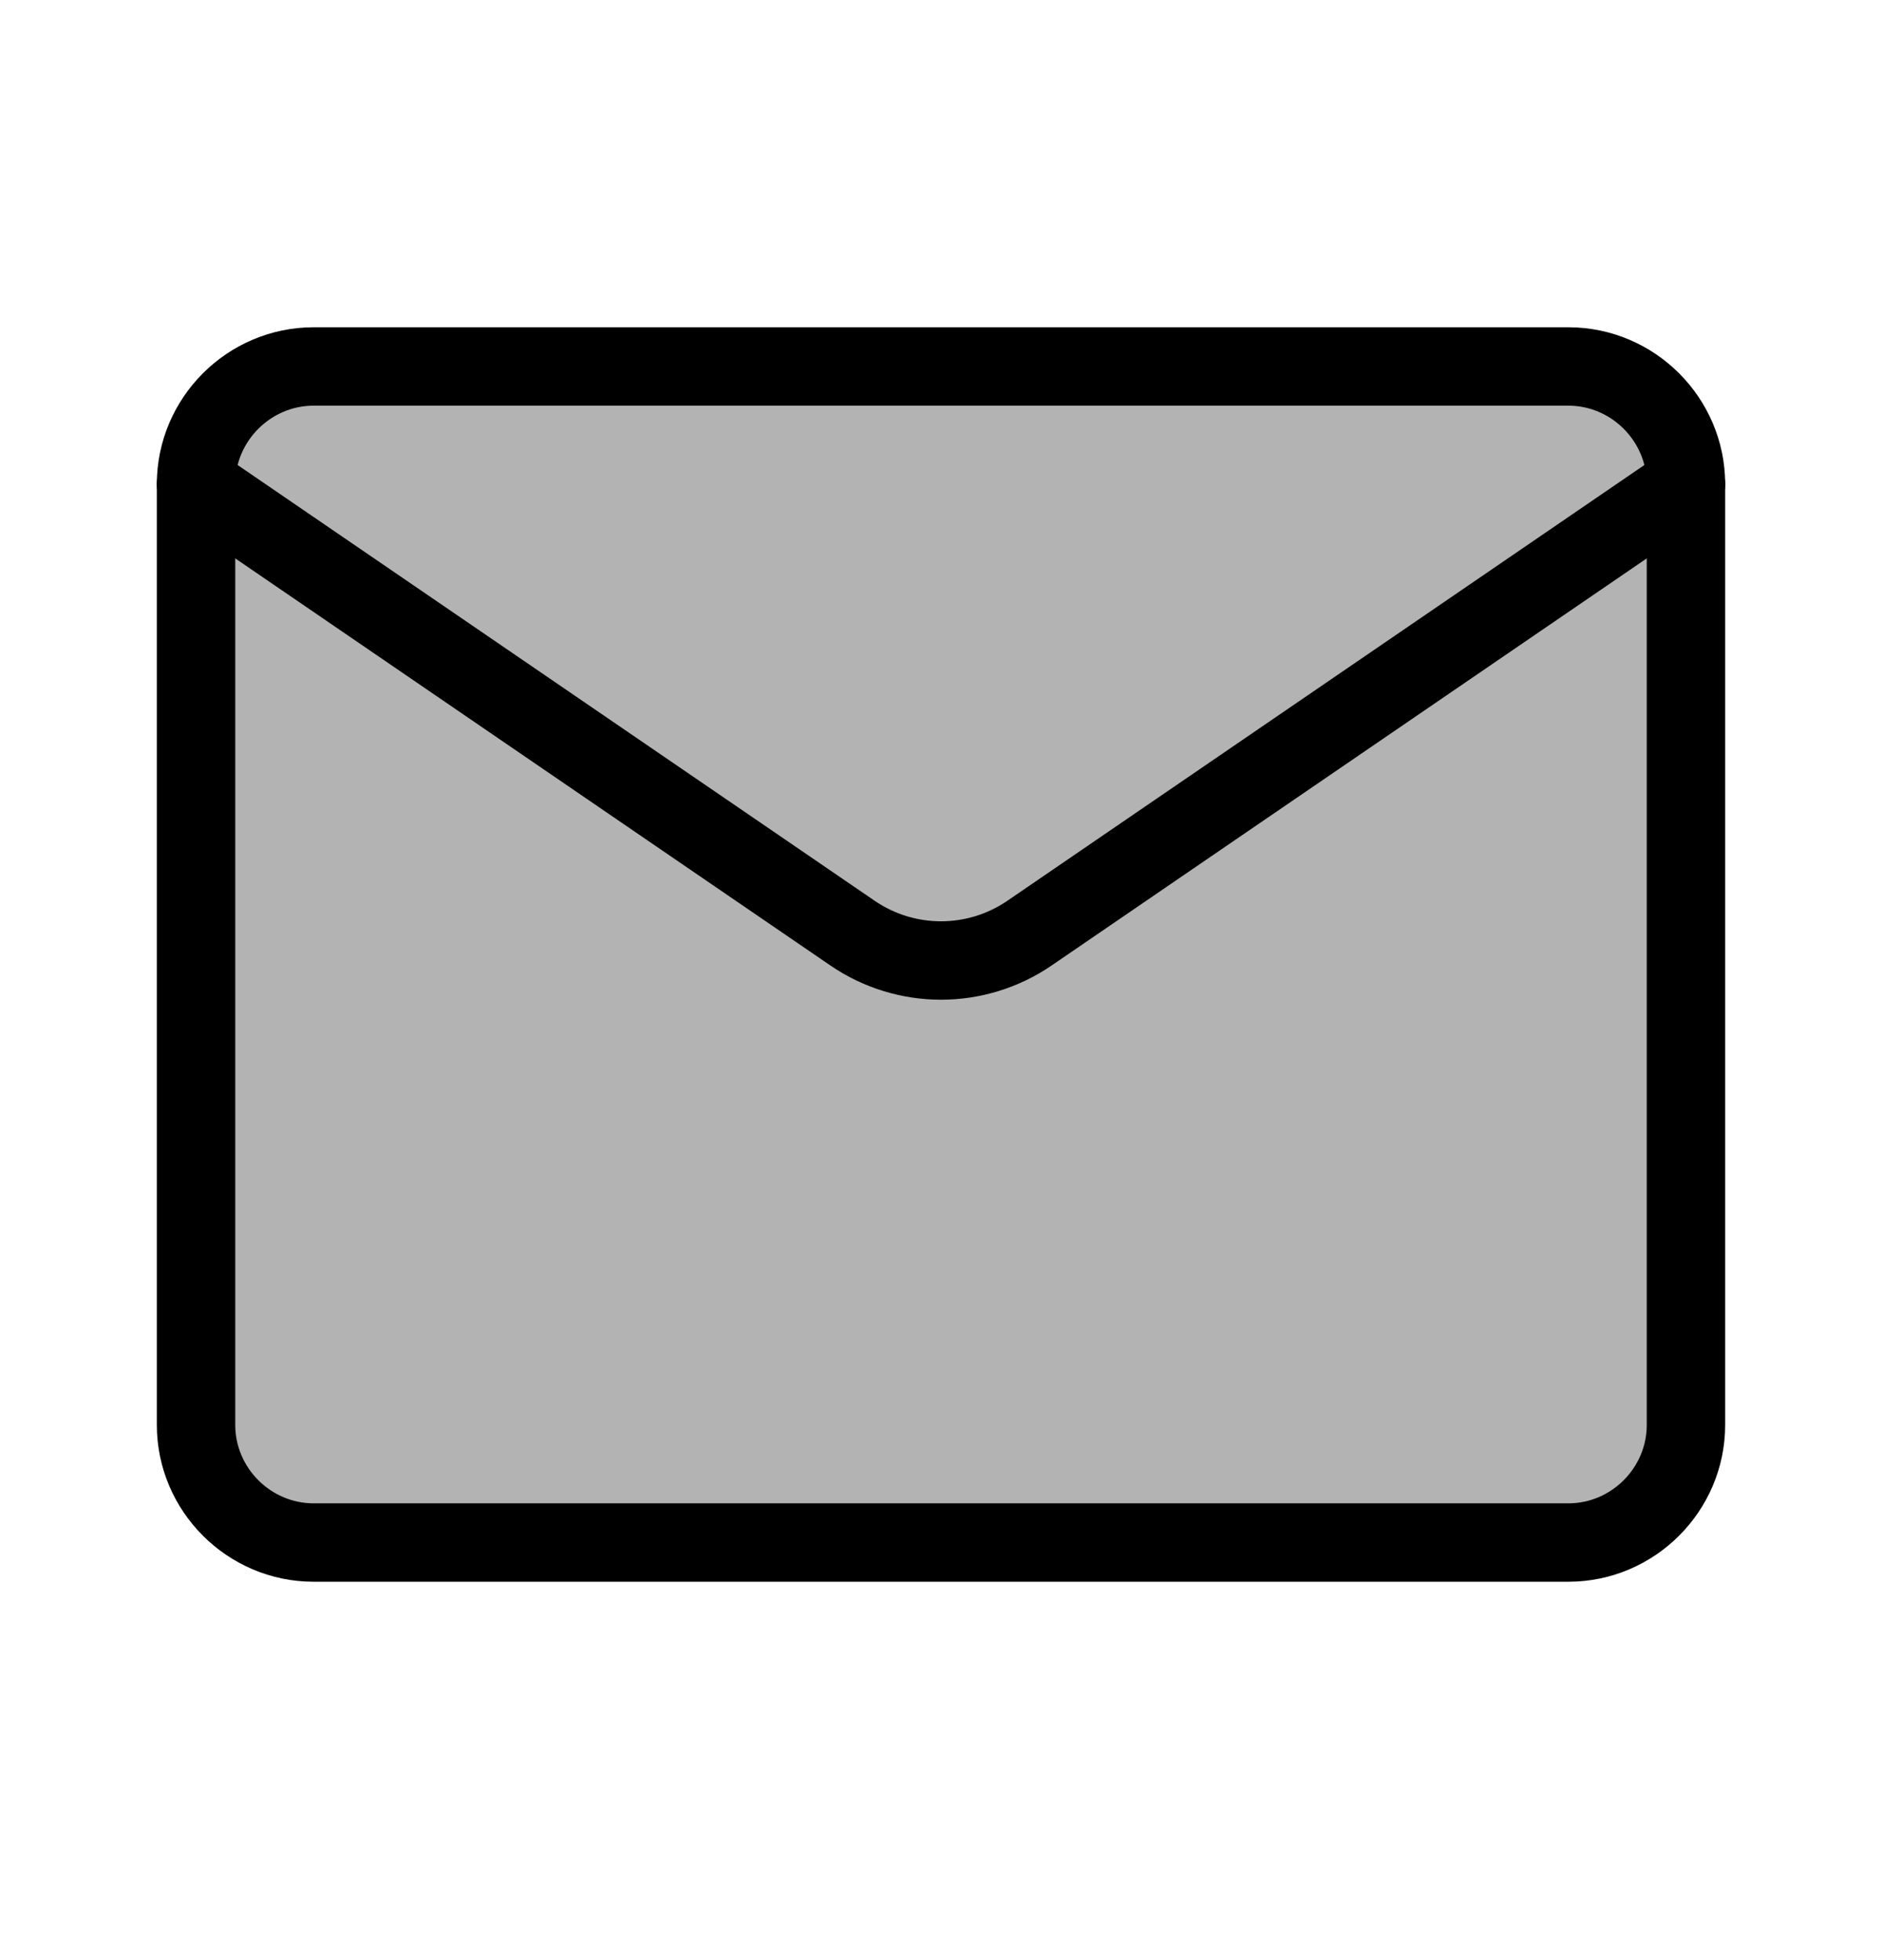 <svg width="24" height="25" viewBox="0 0 24 25" fill="none" xmlns="http://www.w3.org/2000/svg">
<path d="M4 4.674H20C20.824 4.674 21.5 5.35 21.5 6.174V18.174C21.5 18.998 20.824 19.674 20 19.674H4C3.176 19.674 2.5 18.998 2.5 18.174V6.174C2.5 5.35 3.176 4.674 4 4.674Z" fill="black" fill-opacity="0.3" stroke="black" stroke-linecap="round" stroke-linejoin="round"/>
<path d="M2.5 6.174L10.871 11.901C11.552 12.367 12.448 12.367 13.129 11.901L21.5 6.174" stroke="black" stroke-linecap="round"/>
</svg>
